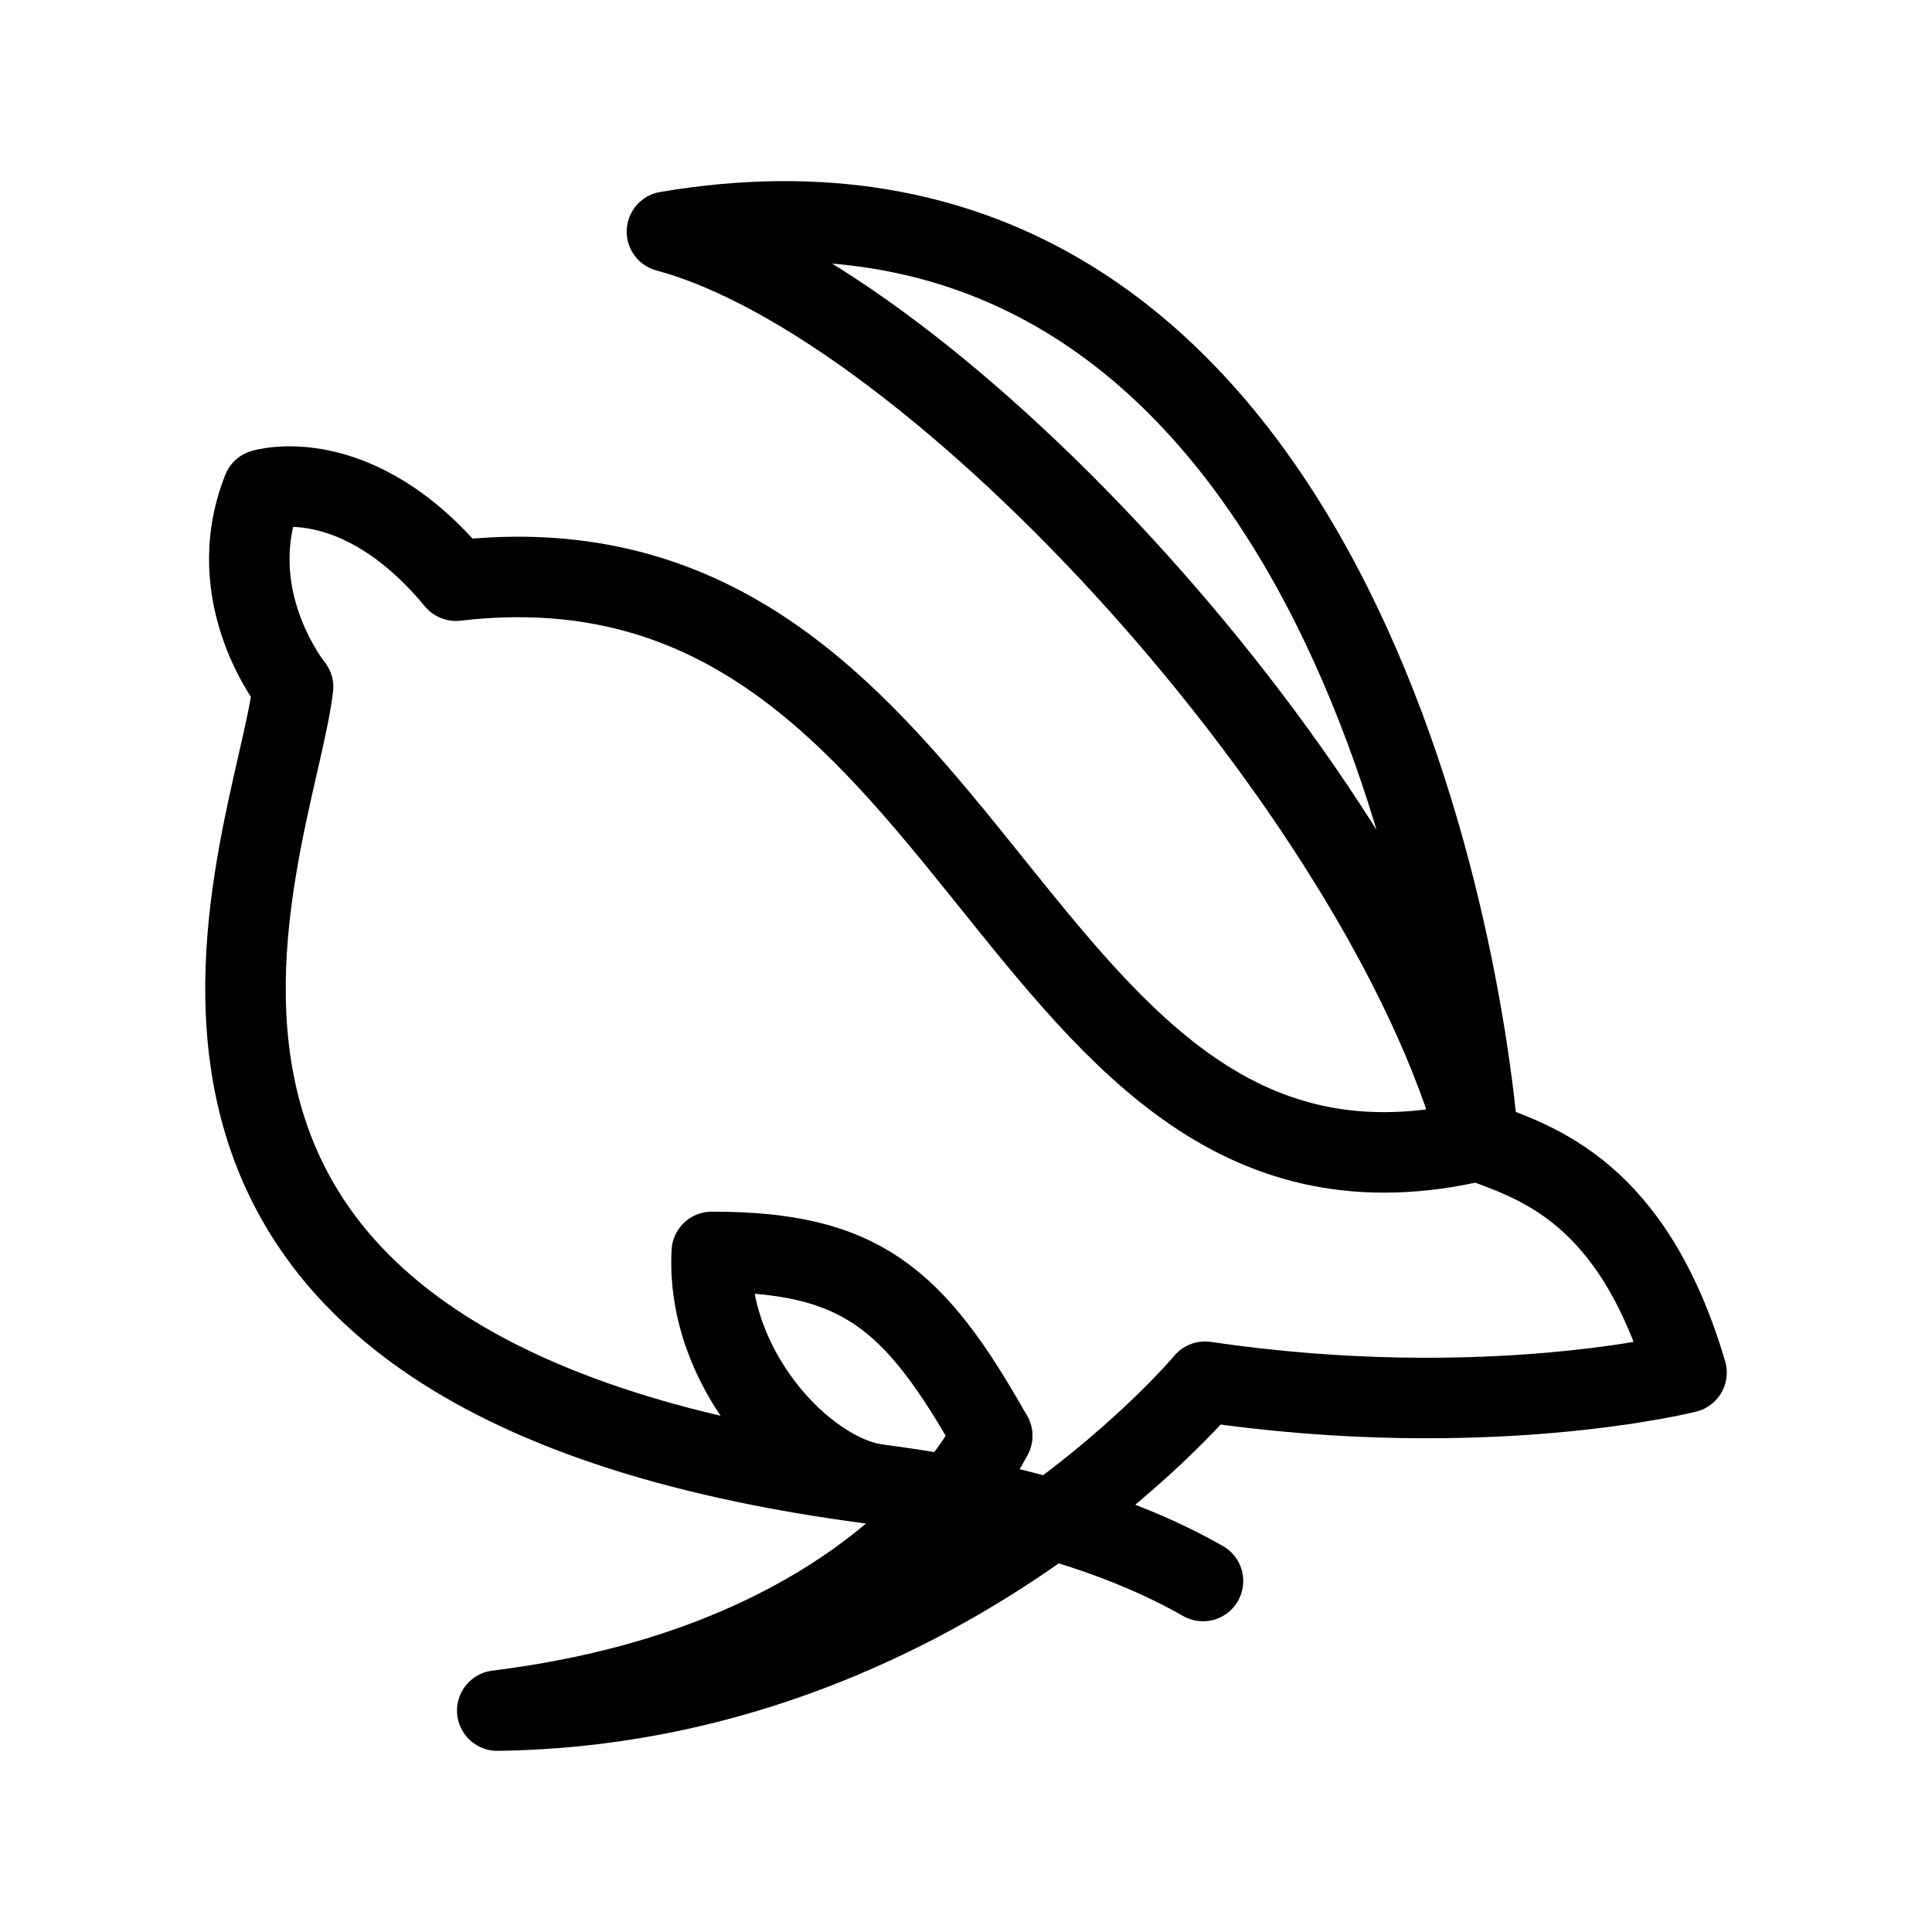 <?xml version="1.0" encoding="UTF-8"?><svg id="a" xmlns="http://www.w3.org/2000/svg" viewBox="0 0 48 48"><defs><style>.b{stroke-width:2px;fill:none;stroke:#000;stroke-linecap:round;stroke-linejoin:round;}</style></defs><path class="b" d="m29.888,39.28c-1.916-1.095-4.548-1.945-8.107-2.402C.7,34.171,6.801,21.146,7.281,17.067c0,0-1.817-2.228-.754-4.902,0,0,2.331-.72,4.799,2.262,13.197-1.542,13.642,16.693,25.399,13.916-2.399-8.706-13.471-20.806-20.155-22.588,15.596-2.639,19.572,15.904,20.155,22.588,1.432.537,3.839,1.234,5.176,5.758,0,0-4.97,1.256-11.963.228,0,0-6.684,8.033-17.584,8.17,9.7-1.2,12.295-6.829,12.295-6.829"/><path class="b" d="m21.78,36.879c-1.823-.271-4.25-2.888-4.096-5.776,3.668,0,5.022,1.114,6.965,4.569"/></svg>